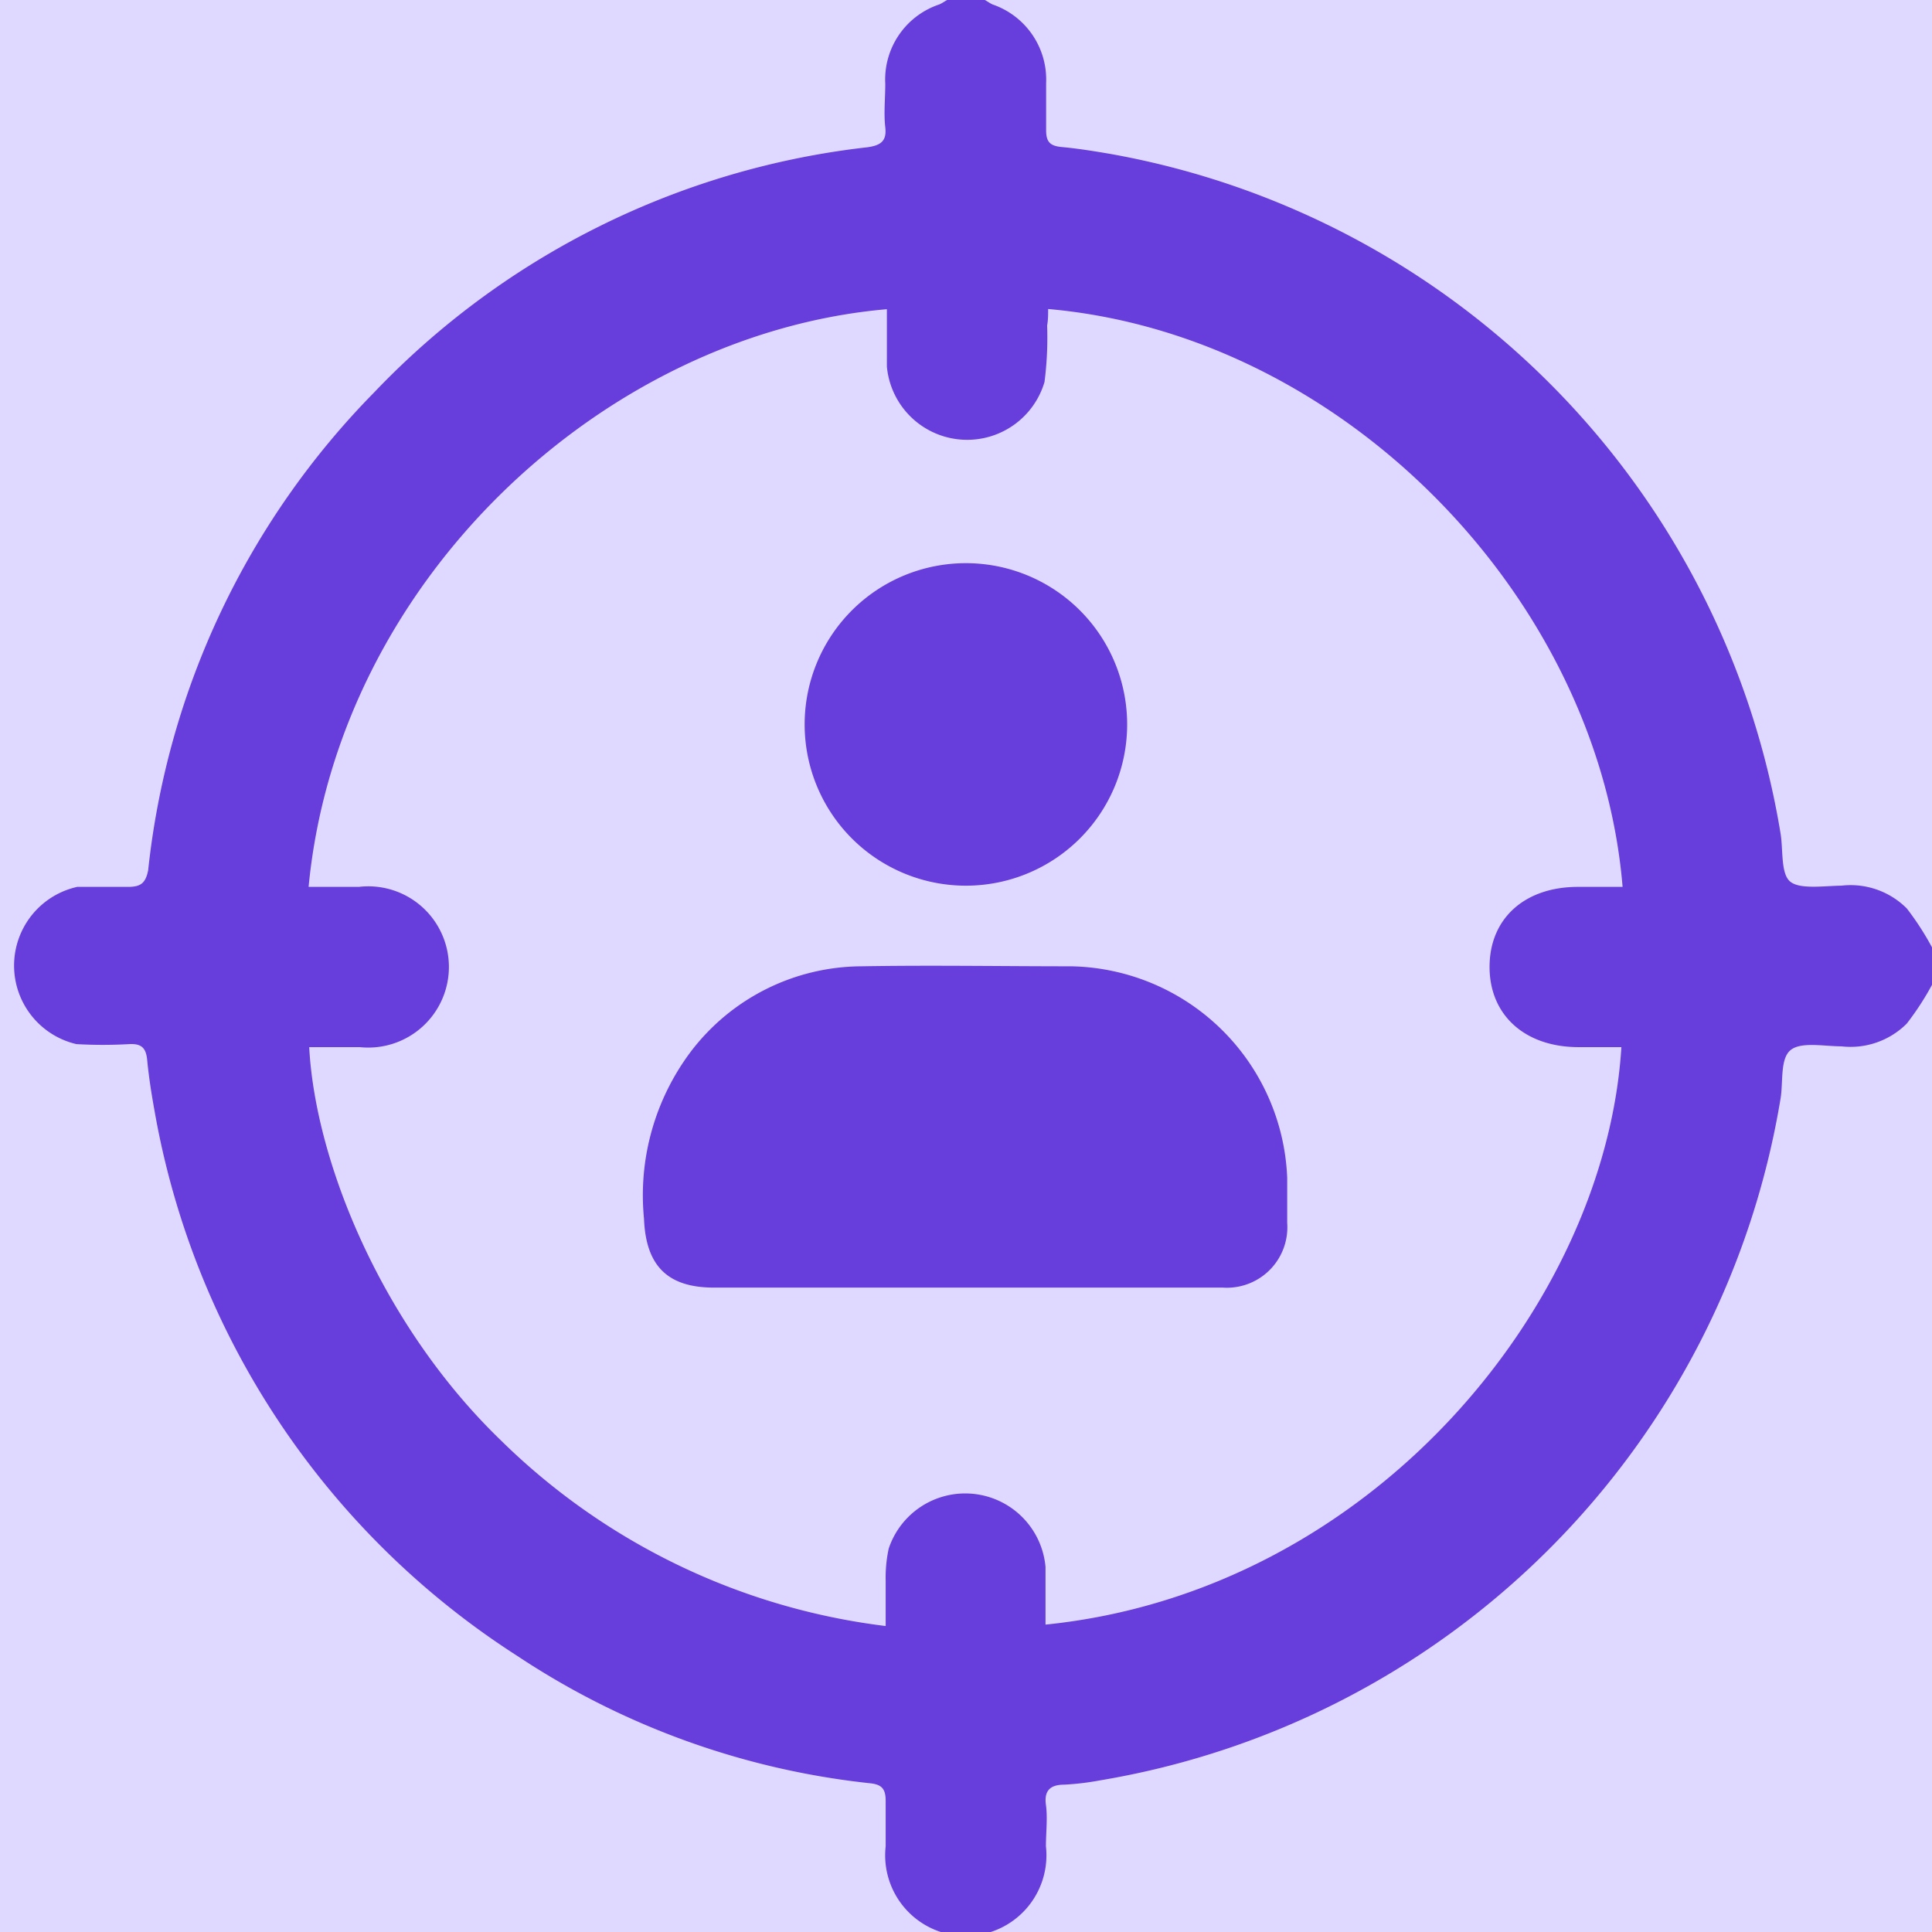 <svg id="Layer_1" data-name="Layer 1" xmlns="http://www.w3.org/2000/svg" viewBox="0 0 95.85 95.85"><defs><style>.cls-1{fill:#e0d9ff;}.cls-2{fill:#673ddb;}</style></defs><rect class="cls-1" width="95.85" height="95.85"/><path class="cls-2" d="M95.85,48.86a14.07,14.07,0,0,1-1.25,1.92,3.94,3.94,0,0,1-3.25,1.13c-.86,0-2-.24-2.52.19s-.36,1.56-.49,2.38A41.09,41.09,0,0,1,54.56,88.33a13.4,13.4,0,0,1-1.76.21c-.75,0-1,.35-.91,1s0,1.37,0,2.06a4,4,0,1,1-7.95,0c0-.75,0-1.5,0-2.25,0-.6-.19-.82-.78-.88a39.16,39.16,0,0,1-17.5-6.32,40.42,40.42,0,0,1-18-27.08c-.15-.83-.28-1.66-.36-2.5-.06-.59-.29-.8-.89-.77a22.9,22.9,0,0,1-2.62,0A4,4,0,0,1,3.83,44c.84,0,1.68,0,2.52,0,.63,0,.87-.18,1-.82A39.83,39.83,0,0,1,18.58,19.45,40,40,0,0,1,43,7.31c.71-.09,1-.32.92-1s0-1.43,0-2.15A3.93,3.93,0,0,1,46.6.22c.14-.06.26-.15.39-.22h1.87c.13.07.25.16.38.22a3.94,3.94,0,0,1,2.66,3.9c0,.78,0,1.56,0,2.34,0,.56.18.77.73.83.87.08,1.73.22,2.59.37A41,41,0,0,1,88.34,41.37c.13.83,0,2,.49,2.38s1.66.2,2.52.19a3.94,3.94,0,0,1,3.25,1.13A14.07,14.07,0,0,1,95.85,47ZM15.31,44c.88,0,1.69,0,2.49,0a4,4,0,1,1,.05,7.95c-.84,0-1.67,0-2.51,0,.3,5.68,3.59,13.79,9.5,19.5a32.94,32.94,0,0,0,19.1,9.22c0-.85,0-1.56,0-2.27a6.8,6.8,0,0,1,.15-1.57,4,4,0,0,1,7.78.91c0,1,0,1.9,0,2.86,16.2-1.65,27.78-15.9,28.57-28.65H78.32c-2.68,0-4.43-1.6-4.42-4S75.66,44,78.28,44c.74,0,1.48,0,2.22,0C79.32,29.72,66.71,16.63,52,15.33c0,.28,0,.55-.05.82a17.4,17.4,0,0,1-.13,2.8A4,4,0,0,1,44,18.19c0-.94,0-1.89,0-2.85C30,16.55,16.77,28.75,15.31,44Z"/><path class="cls-2" d="M47.86,63.88H35.42c-2.33,0-3.38-1.11-3.47-3.42a11.86,11.86,0,0,1,2.31-8.27,10.7,10.7,0,0,1,8.48-4.25c3.46-.06,6.93,0,10.39,0A10.93,10.93,0,0,1,63.86,58.43c0,.74,0,1.49,0,2.24a3,3,0,0,1-3.2,3.21Z"/><path class="cls-2" d="M55.92,35.94a8,8,0,1,1-8-8A8,8,0,0,1,55.92,35.94Z"/></svg>